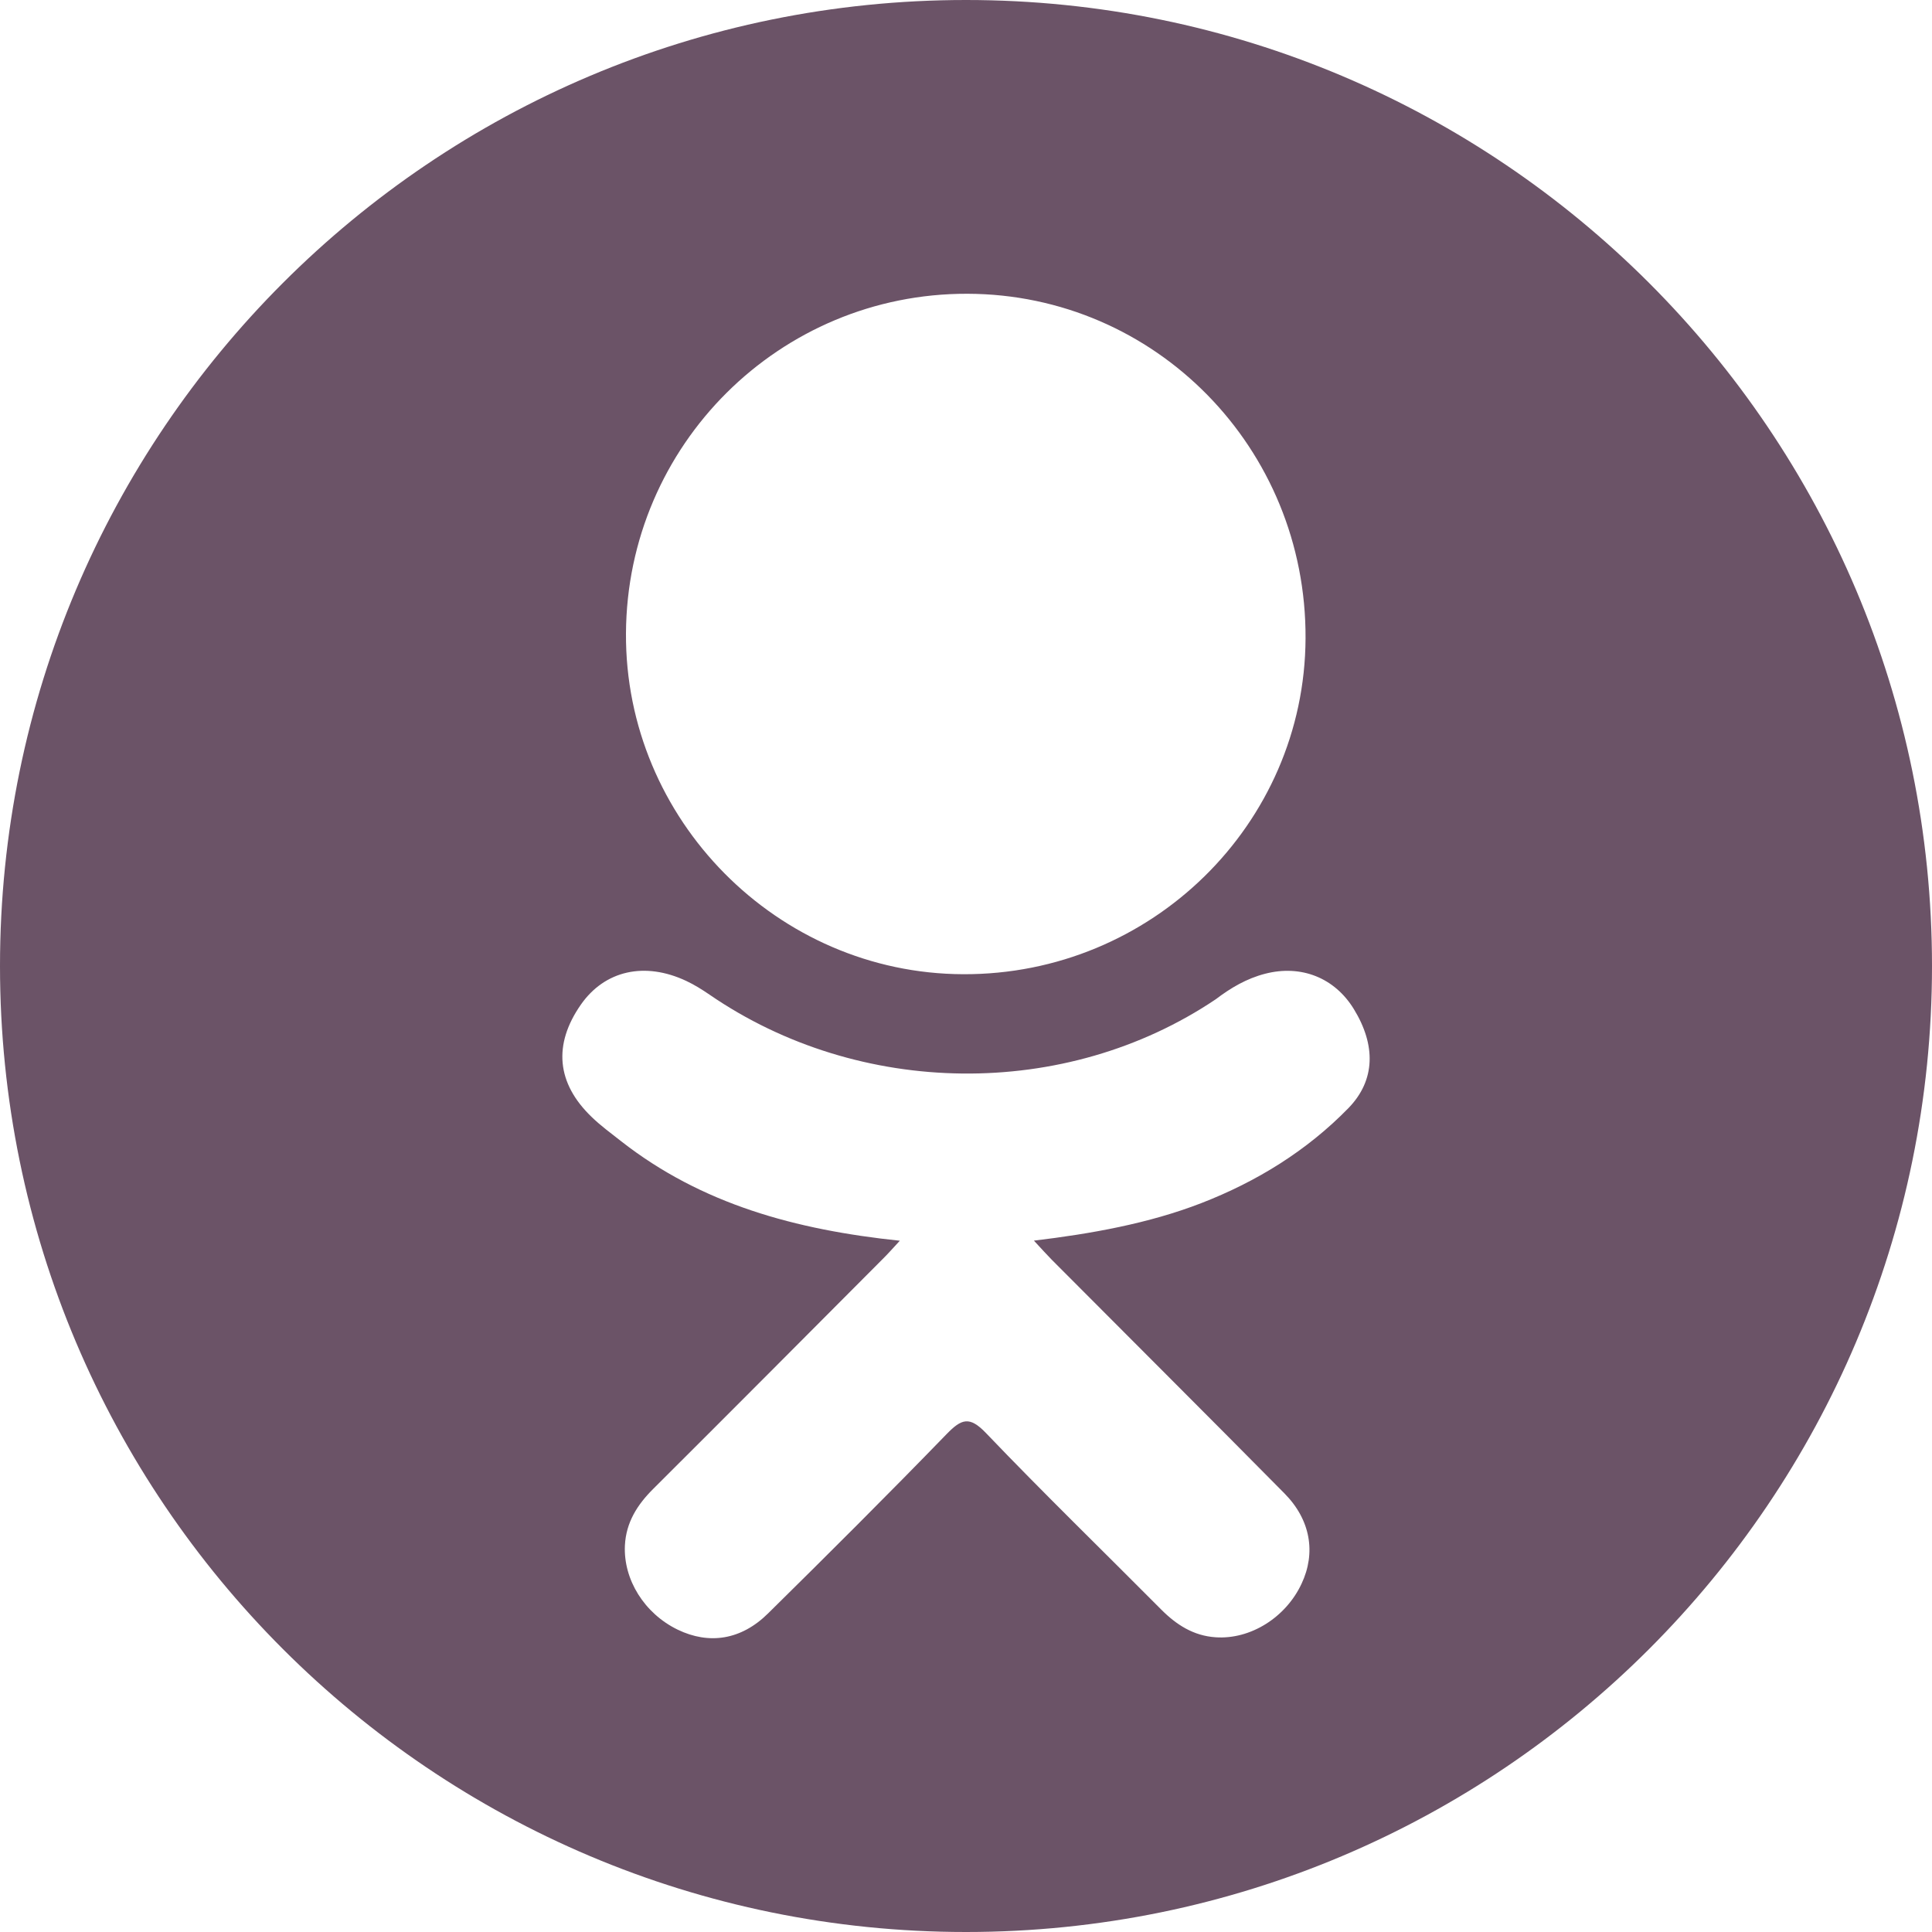 <svg width="20" height="20" viewBox="0 0 20 20" fill="none" xmlns="http://www.w3.org/2000/svg">
<path d="M10 0C4.477 0 0 4.477 0 10C0 15.523 4.477 20 10 20C15.523 20 20 15.523 20 10C20 4.477 15.523 0 10 0ZM10.014 3.041C11.962 3.046 13.525 4.64 13.515 6.609C13.506 8.533 11.917 10.092 9.972 10.085C8.047 10.079 6.469 8.483 6.48 6.556C6.491 4.607 8.071 3.036 10.014 3.041ZM13.96 11.47C13.529 11.912 13.01 12.232 12.435 12.455C11.89 12.666 11.294 12.772 10.703 12.843C10.793 12.94 10.835 12.987 10.89 13.043C11.692 13.849 12.497 14.65 13.295 15.458C13.568 15.733 13.624 16.075 13.474 16.394C13.311 16.744 12.944 16.974 12.584 16.949C12.356 16.934 12.178 16.82 12.021 16.662C11.416 16.053 10.8 15.455 10.207 14.835C10.035 14.655 9.952 14.689 9.799 14.846C9.191 15.473 8.573 16.089 7.951 16.702C7.672 16.978 7.34 17.027 7.015 16.87C6.671 16.703 6.452 16.352 6.469 15.998C6.481 15.759 6.598 15.576 6.762 15.413C7.556 14.622 8.346 13.828 9.137 13.034C9.19 12.982 9.239 12.926 9.315 12.844C8.236 12.731 7.263 12.466 6.43 11.814C6.327 11.733 6.22 11.655 6.126 11.564C5.761 11.214 5.725 10.813 6.013 10.4C6.26 10.046 6.674 9.952 7.105 10.155C7.188 10.194 7.268 10.244 7.344 10.296C8.896 11.363 11.028 11.392 12.586 10.344C12.741 10.226 12.906 10.129 13.097 10.08C13.469 9.984 13.816 10.121 14.015 10.446C14.243 10.818 14.24 11.181 13.96 11.47Z" fill="#6B5367"/>
</svg>
